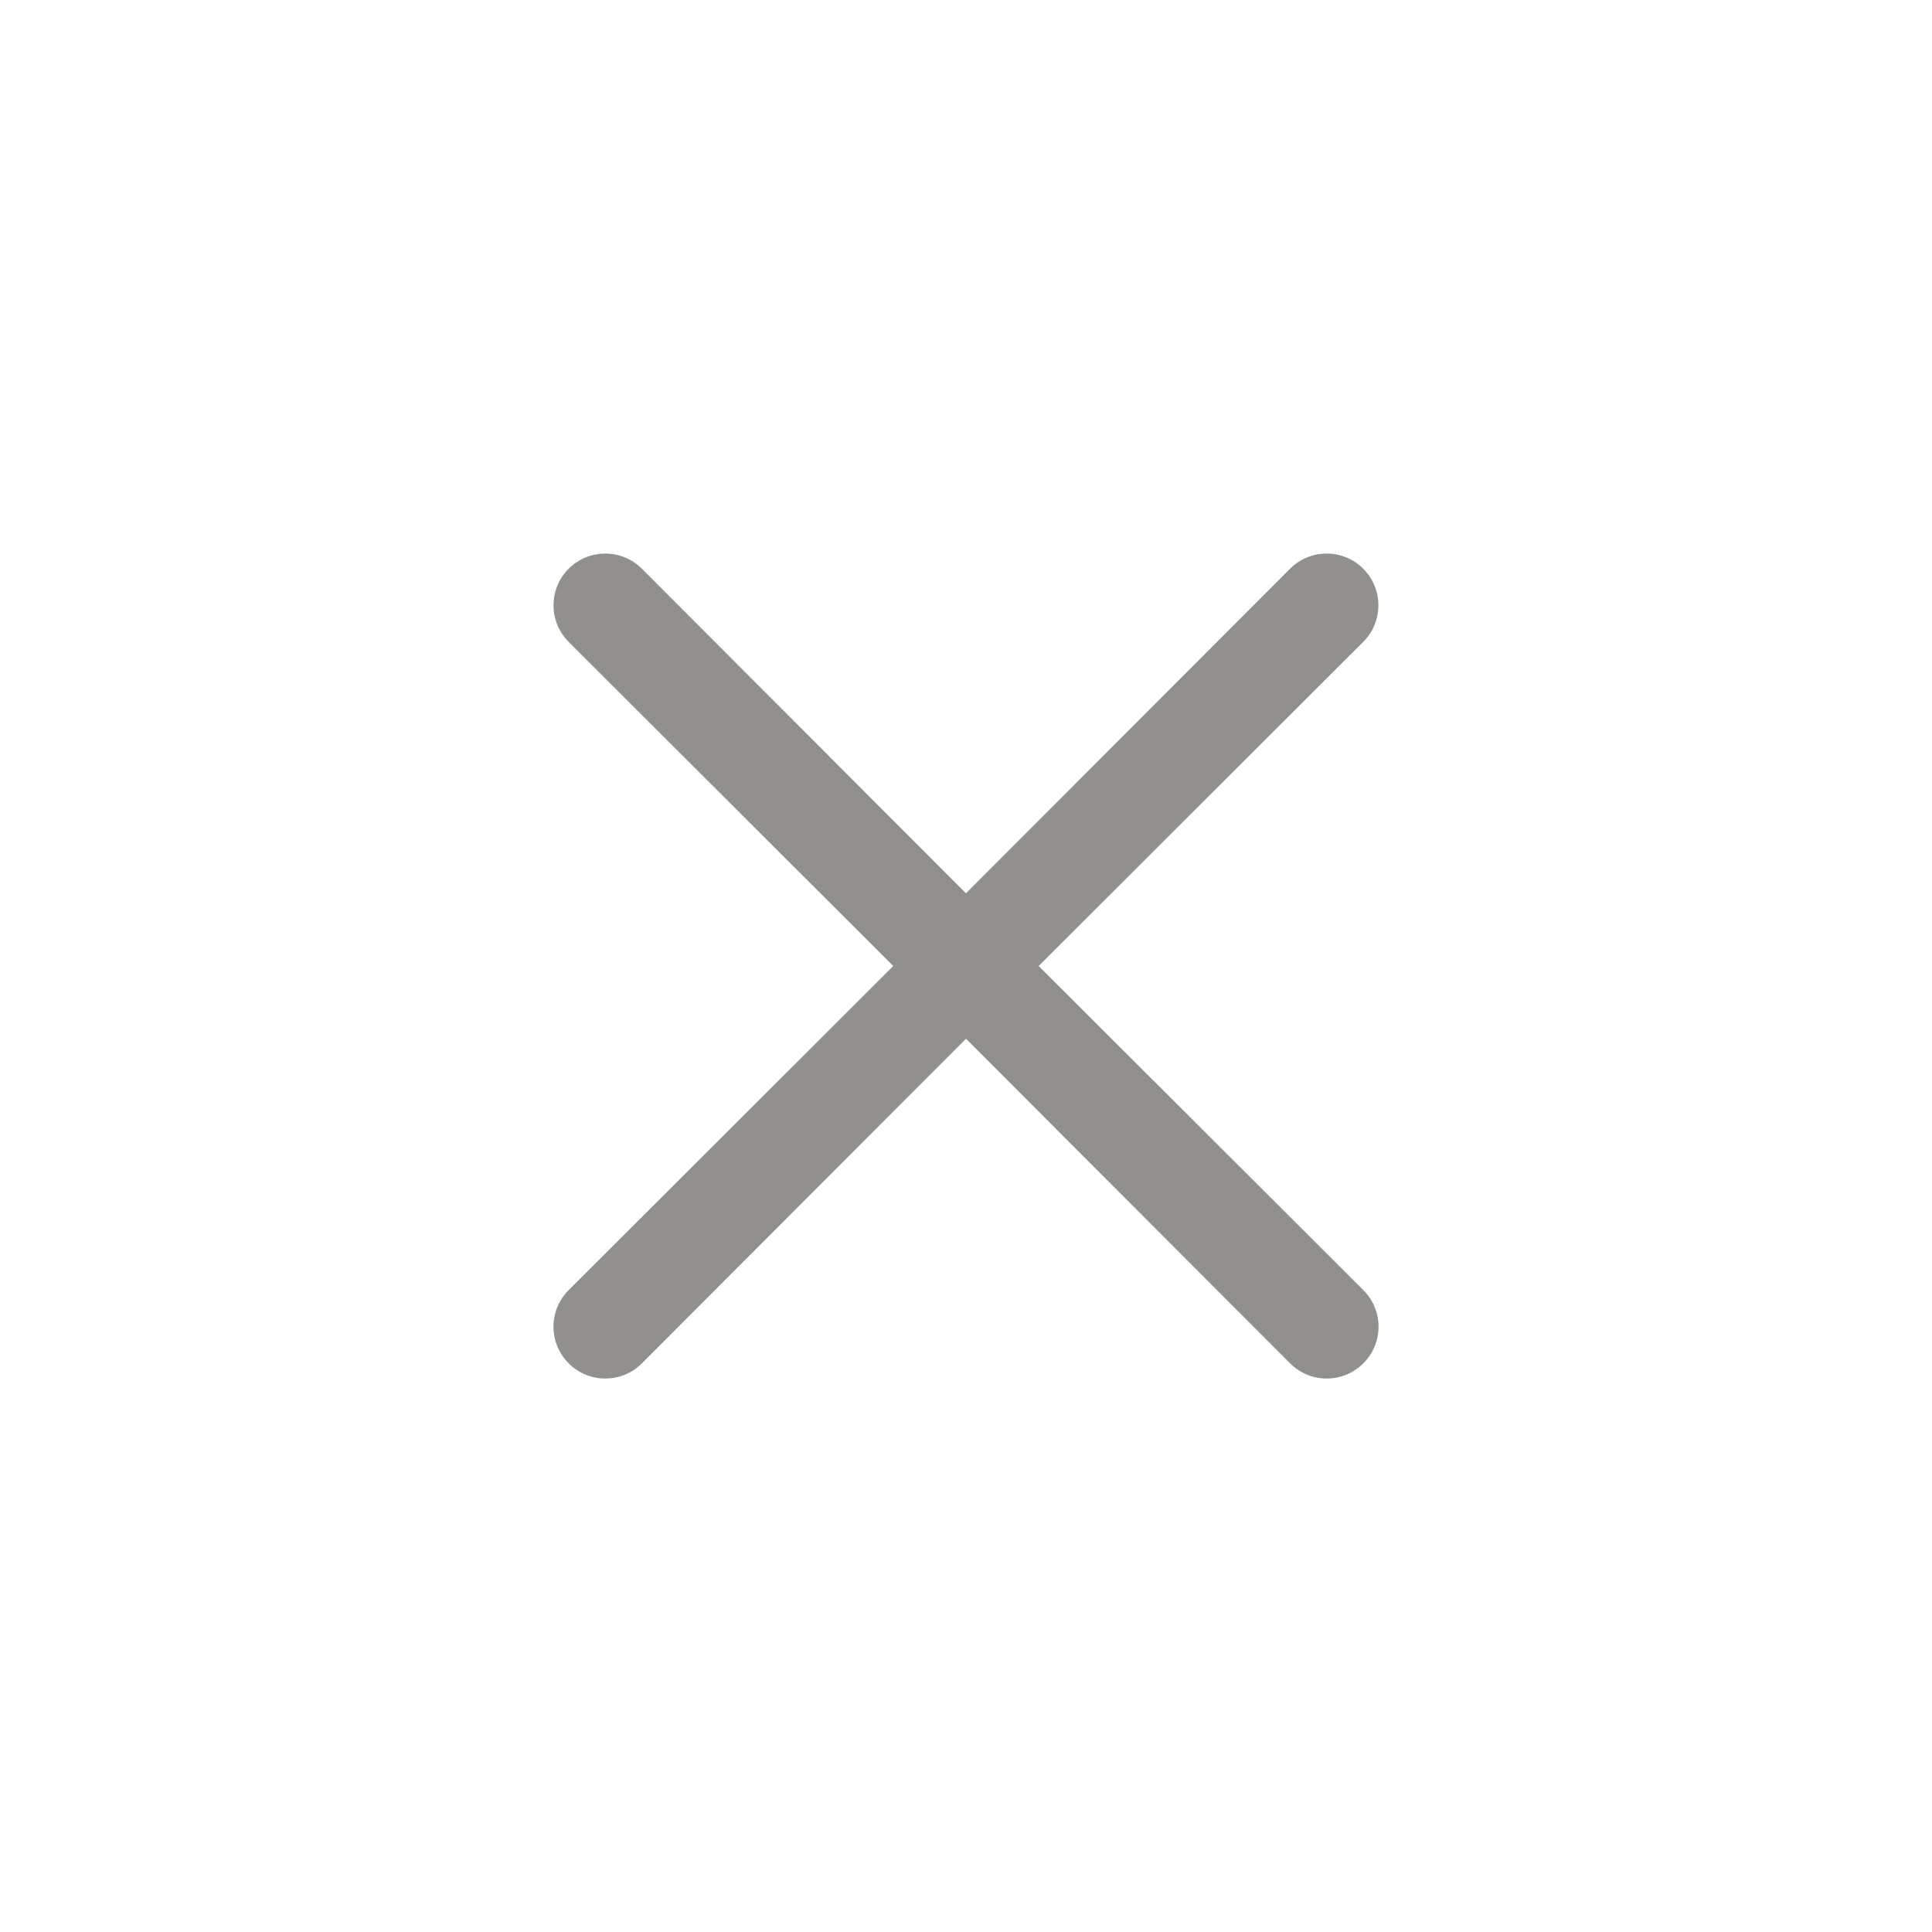 <!-- Generated by IcoMoon.io -->
<svg version="1.1" xmlns="http://www.w3.org/2000/svg" width="40" height="40" viewBox="0 0 40 40">
<title>ul-multiply</title>
<path fill="#91908d" d="M21.504 20l6.72-6.71c0.194-0.194 0.314-0.462 0.314-0.758 0-0.591-0.479-1.071-1.071-1.071-0.296 0-0.563 0.12-0.758 0.314v0l-6.71 6.72-6.71-6.72c-0.194-0.194-0.462-0.314-0.758-0.314-0.591 0-1.071 0.479-1.071 1.071 0 0.296 0.12 0.563 0.314 0.758v0l6.72 6.71-6.72 6.71c-0.195 0.194-0.315 0.462-0.315 0.758s0.121 0.564 0.315 0.758v0c0.194 0.195 0.462 0.315 0.758 0.315s0.564-0.121 0.758-0.315v0l6.71-6.72 6.71 6.72c0.194 0.195 0.462 0.315 0.758 0.315s0.564-0.121 0.758-0.315v0c0.195-0.194 0.315-0.462 0.315-0.758s-0.121-0.564-0.315-0.758v0z"></path>
</svg>
